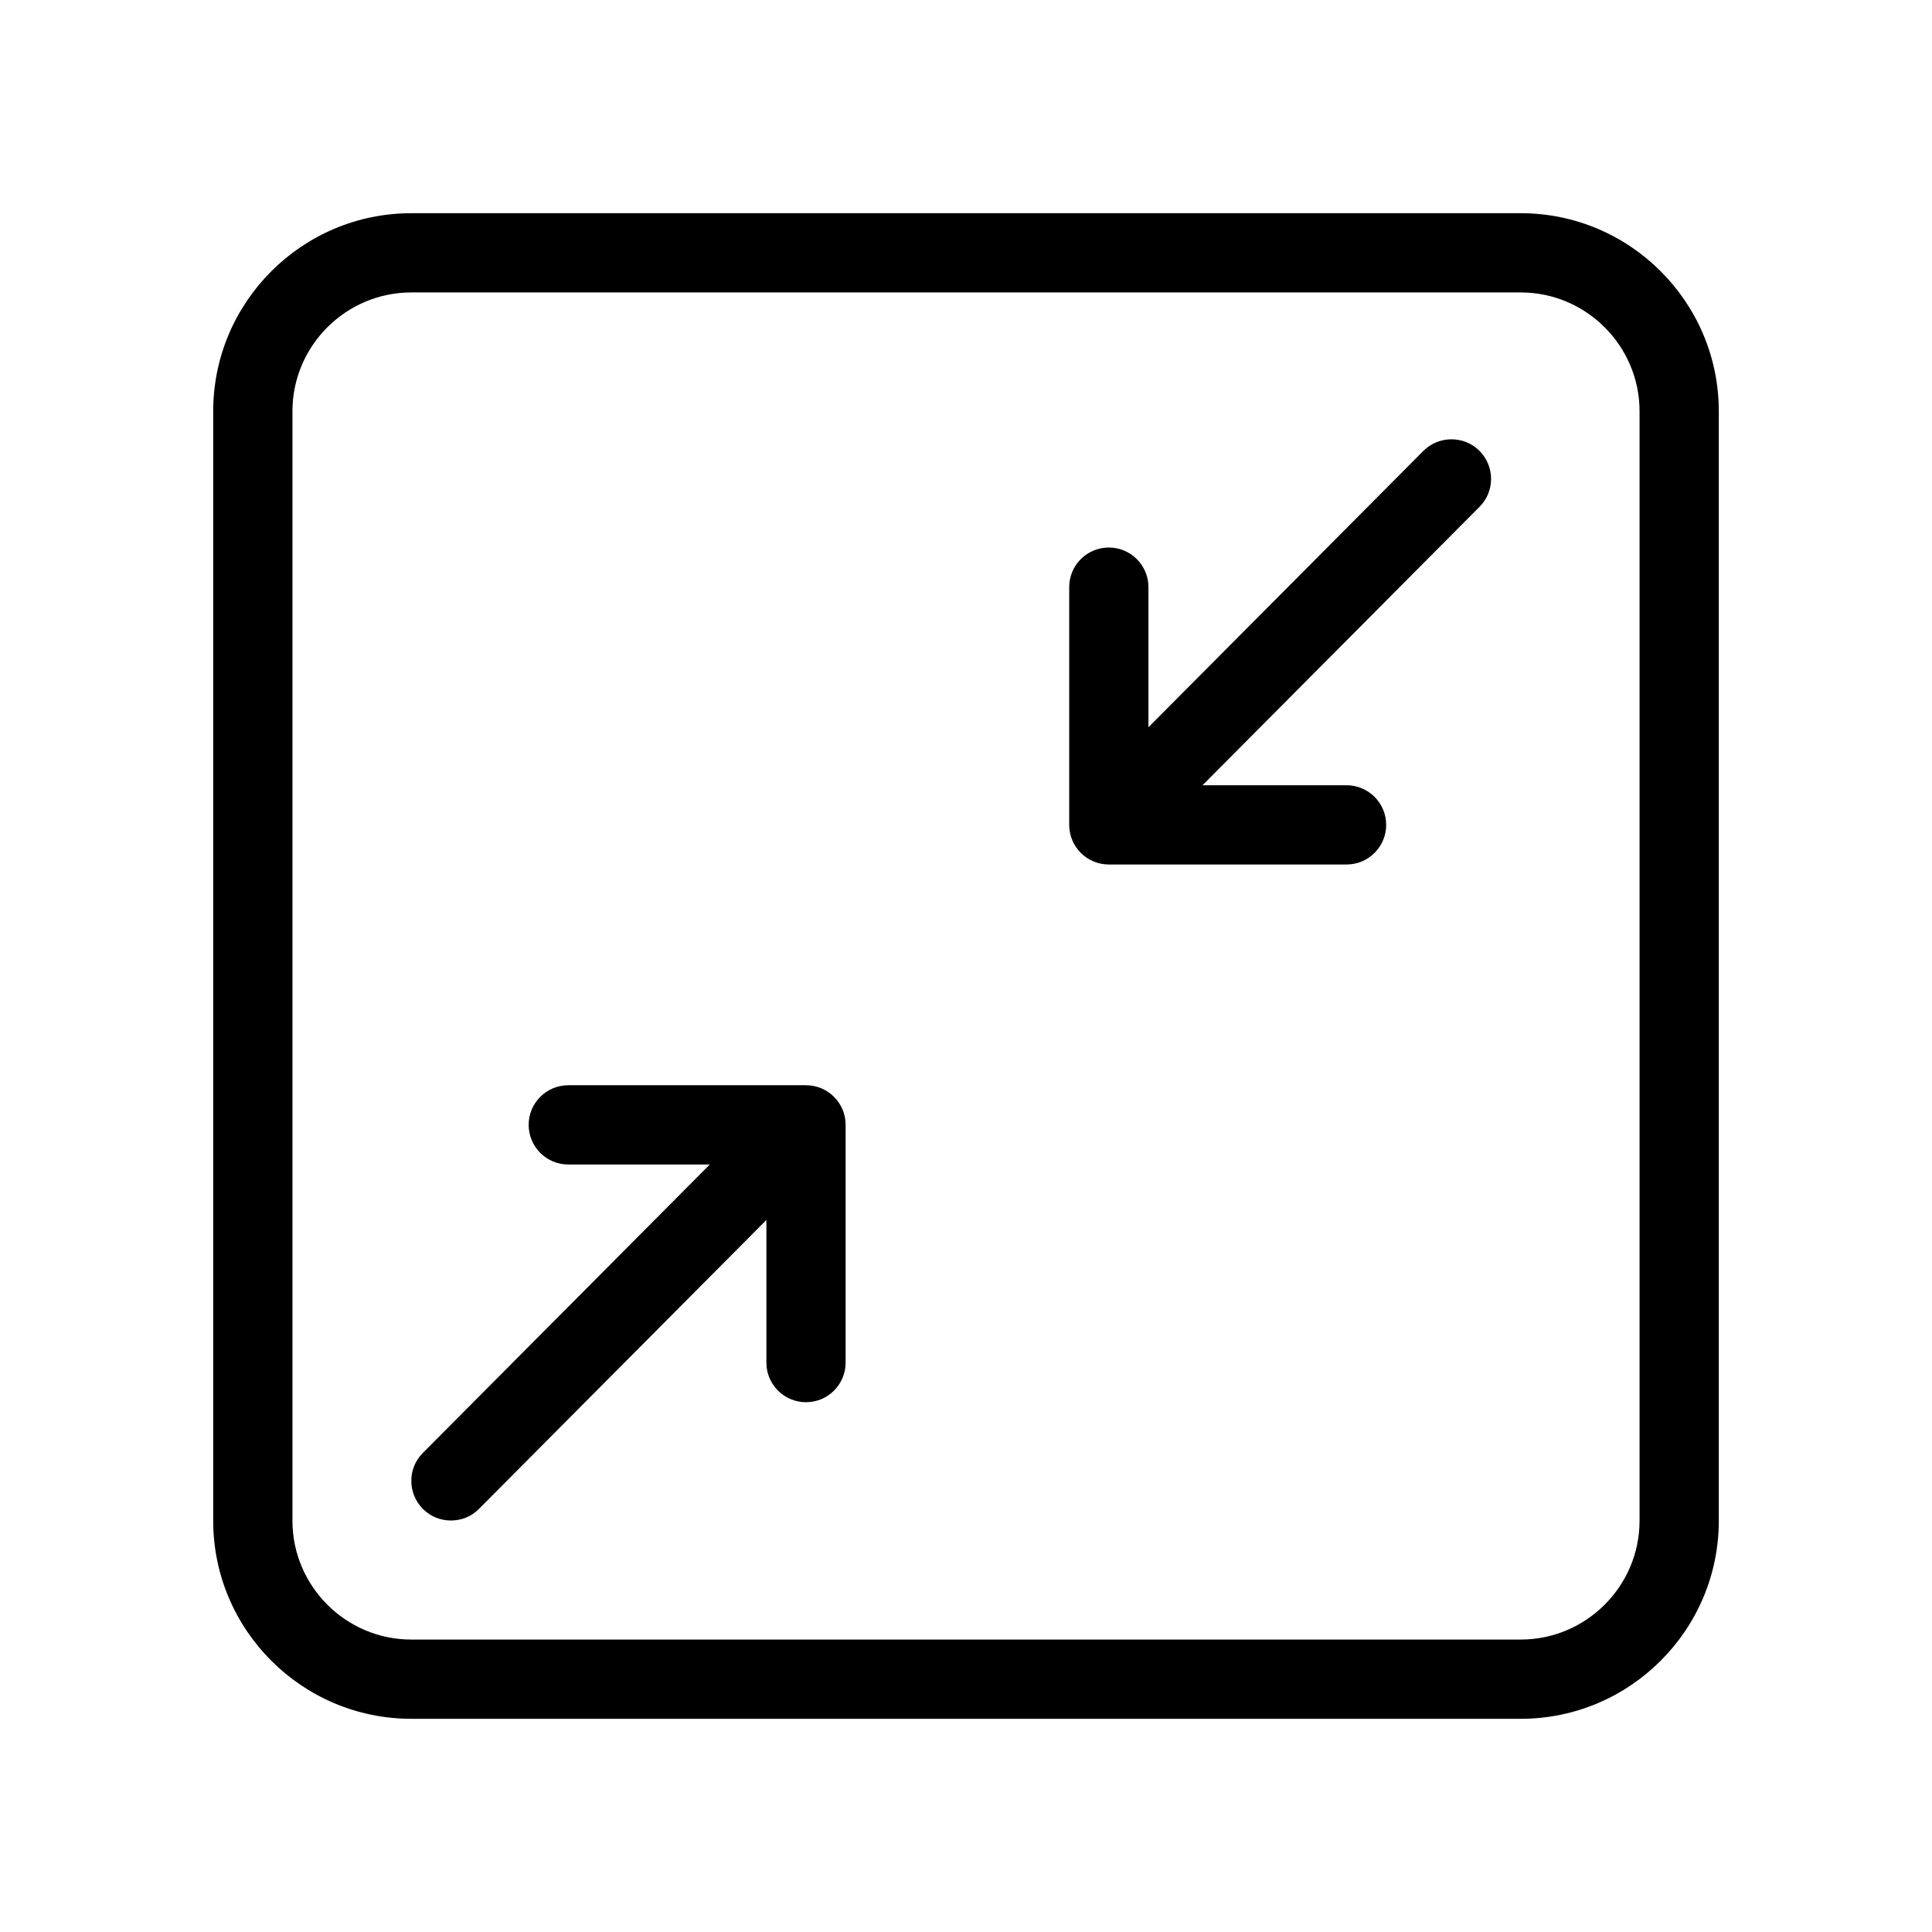 <svg class="icon" style="width: 1em; height: 1em;vertical-align: middle;fill: currentColor;overflow: hidden;" viewBox="0 0 1024 1024" version="1.1" xmlns="http://www.w3.org/2000/svg" p-id="5150"><path d="M806 911H218c-57.9 0-105-47.1-105-105V218c0-57.9 47.1-105 105-105h588c57.9 0 105 47.1 105 105v588c0 57.9-47.1 105-105 105zM218 155c-34.7 0-63 28.3-63 63v588c0 34.7 28.3 63 63 63h588c34.7 0 63-28.3 63-63V218c0-34.7-28.3-63-63-63H218zM614.3 430.6c-5.4 0-10.7-2.1-14.8-6.1-8.2-8.2-8.3-21.5-0.1-29.7l155-155.8c8.2-8.2 21.5-8.2 29.7-0.1 8.2 8.2 8.3 21.5 0.1 29.7l-155 155.8c-4.1 4.1-9.5 6.2-14.9 6.2zM239 805.9c-5.4 0-10.7-2-14.8-6.1-8.2-8.2-8.3-21.5-0.1-29.7l155-155.8c8.2-8.2 21.5-8.3 29.7-0.1 8.2 8.2 8.3 21.5 0.1 29.7l-155 155.8c-4.1 4.2-9.5 6.2-14.9 6.2zM427.2 617.2h-126c-11.6 0-21-9.4-21-21s9.4-21 21-21h126c11.6 0 21 9.4 21 21s-9.4 21-21 21zM427.2 743.2c-11.6 0-21-9.4-21-21v-126c0-11.6 9.4-21 21-21s21 9.4 21 21v126c0 11.6-9.4 21-21 21zM713.7 458.2h-126c-11.6 0-21-9.4-21-21s9.4-21 21-21h126c11.6 0 21 9.4 21 21s-9.4 21-21 21zM587.7 458.2c-11.6 0-21-9.4-21-21v-126c0-11.6 9.4-21 21-21s21 9.4 21 21v126c0 11.6-9.4 21-21 21z" p-id="5151"></path></svg>